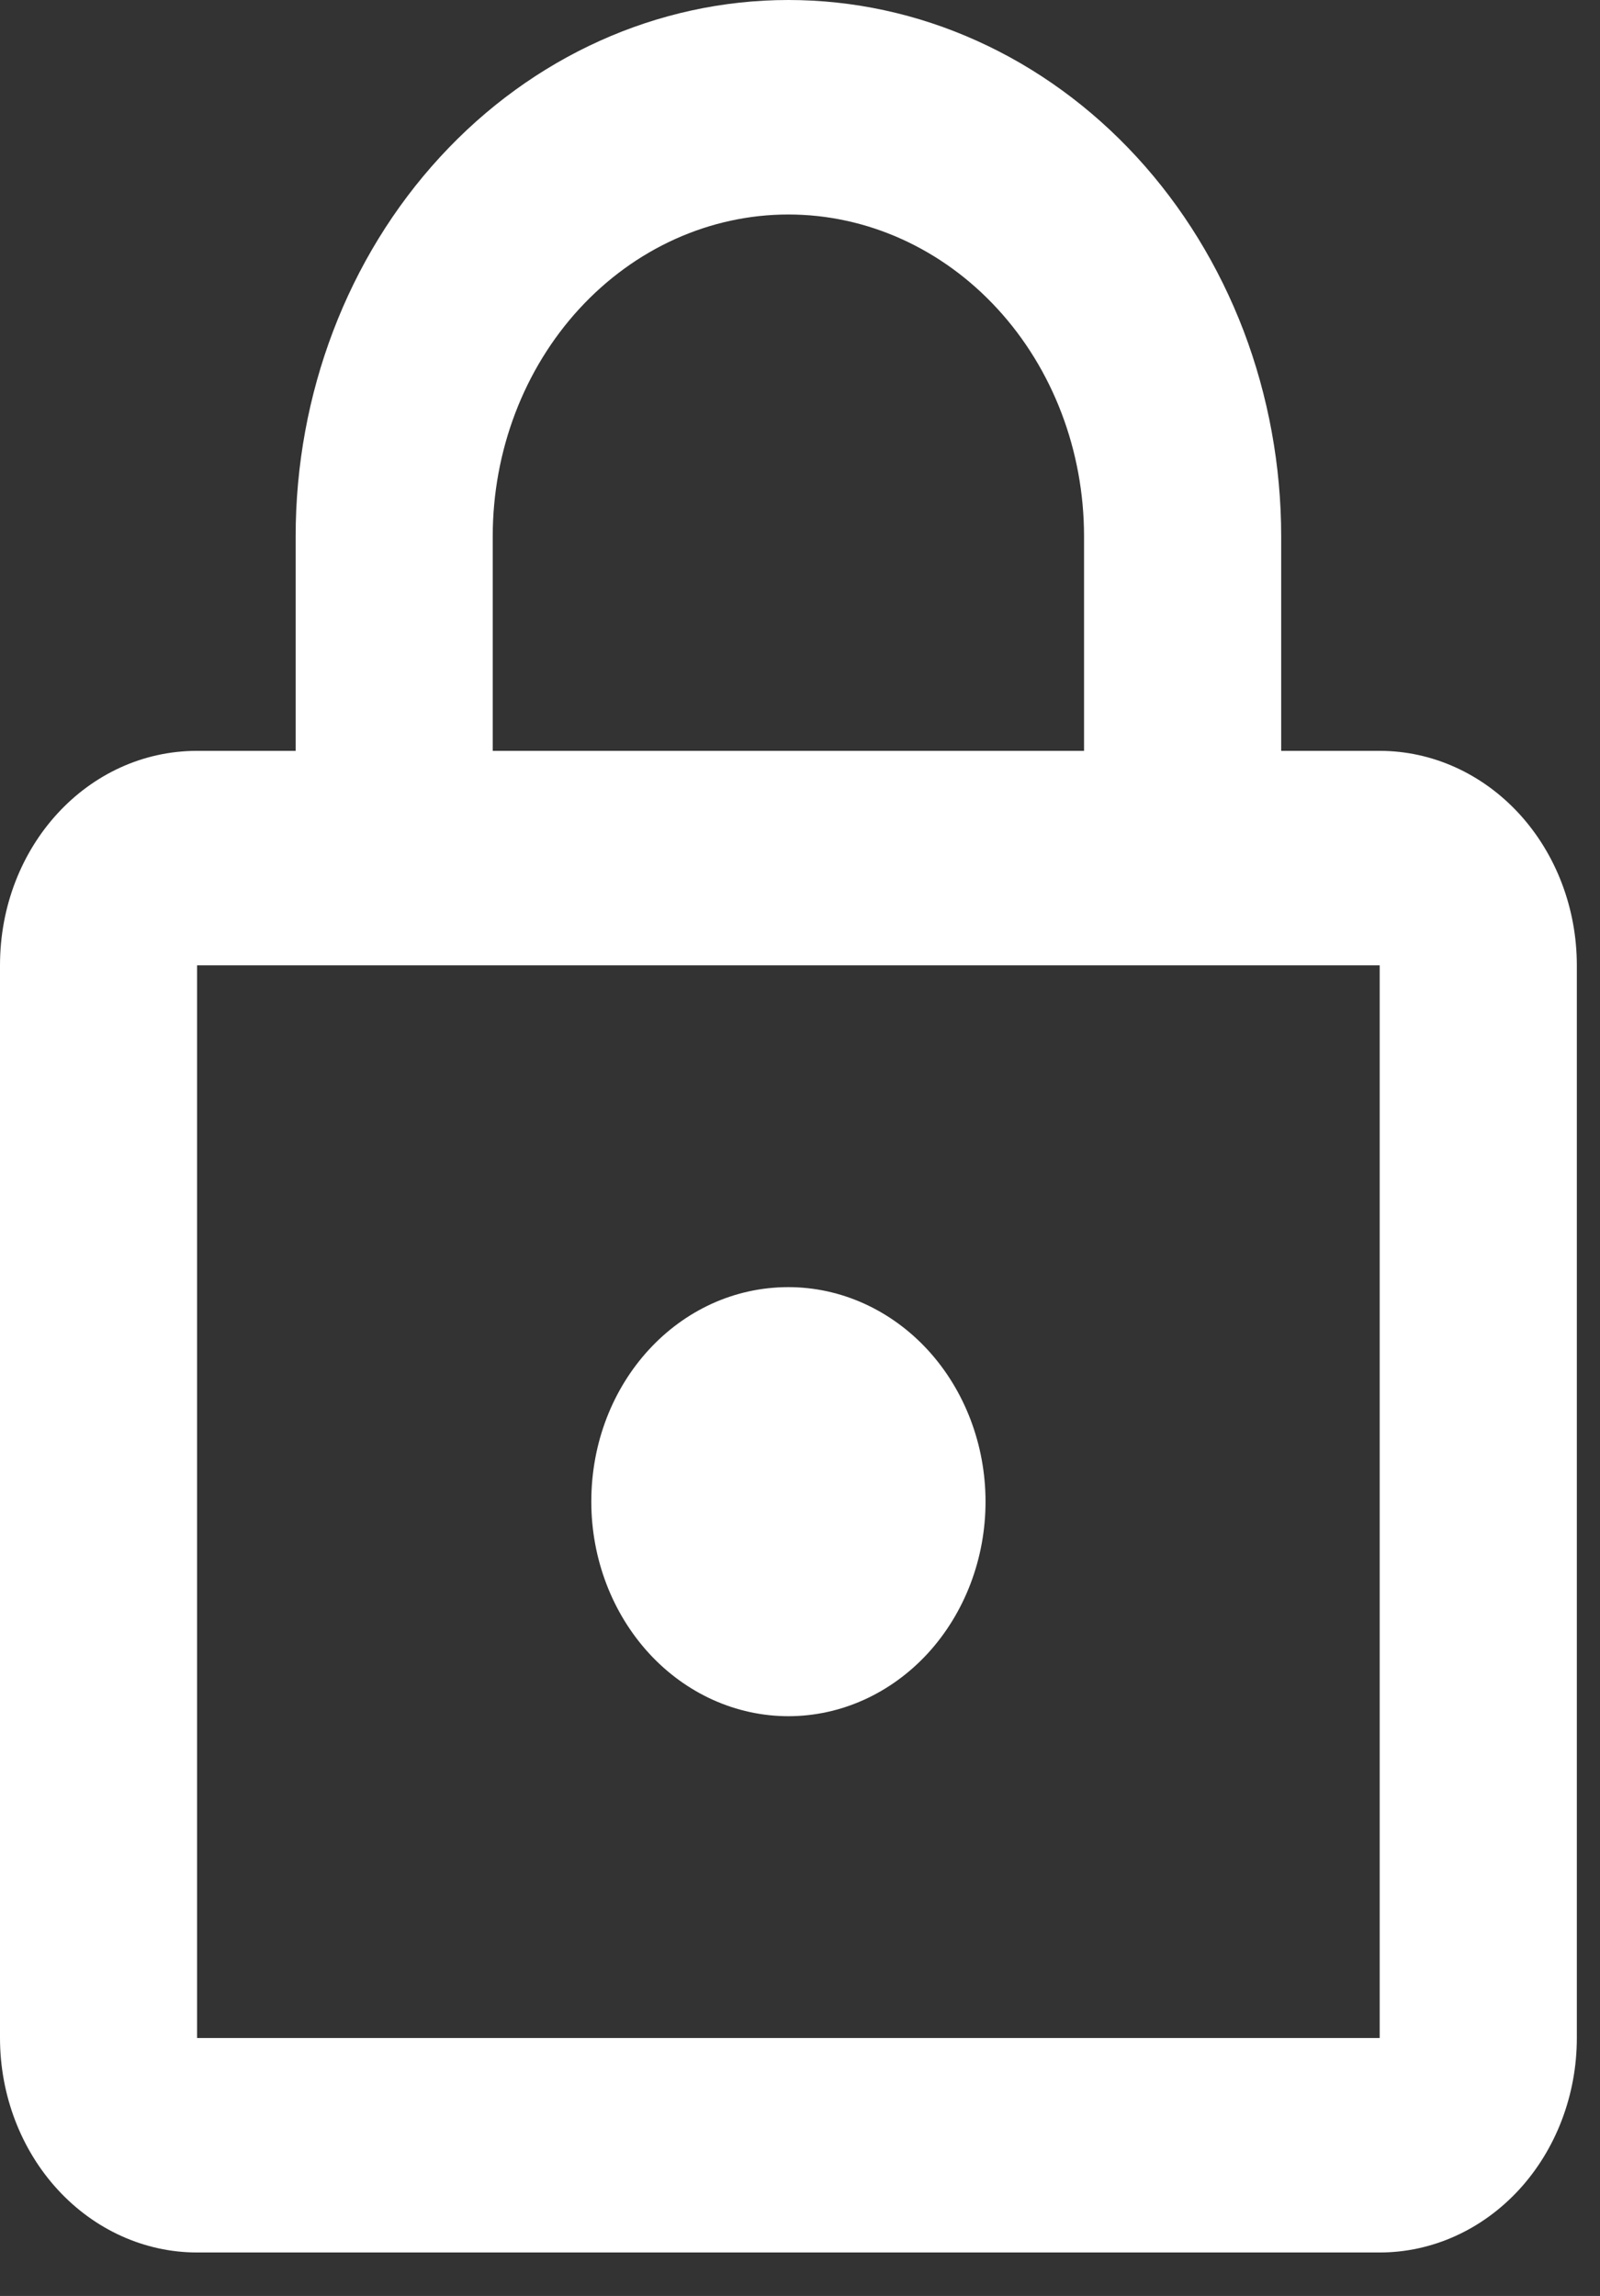 <svg width="23" height="33" viewBox="0 0 23 33" fill="none" xmlns="http://www.w3.org/2000/svg">
<rect x="0" y="0" width="23" height="33" fill="#333333" stroke="none"/>
<path d="M11.333 24.667C10.582 24.667 9.861 24.342 9.33 23.764C8.799 23.185 8.5 22.401 8.5 21.583C8.5 19.872 9.761 18.5 11.333 18.5C12.085 18.5 12.805 18.825 13.337 19.403C13.868 19.981 14.167 20.766 14.167 21.583C14.167 22.401 13.868 23.185 13.337 23.764C12.805 24.342 12.085 24.667 11.333 24.667ZM19.833 29.292V13.875H2.833V29.292H19.833ZM19.833 10.792C20.585 10.792 21.305 11.117 21.837 11.695C22.368 12.273 22.667 13.057 22.667 13.875V29.292C22.667 30.109 22.368 30.894 21.837 31.472C21.305 32.05 20.585 32.375 19.833 32.375H2.833C2.082 32.375 1.361 32.05 0.83 31.472C0.299 30.894 0 30.109 0 29.292V13.875C0 12.164 1.261 10.792 2.833 10.792H4.25V7.708C4.25 5.664 4.996 3.703 6.325 2.258C7.653 0.812 9.455 0 11.333 0C12.264 0 13.185 0.199 14.044 0.587C14.903 0.974 15.684 1.542 16.342 2.258C17 2.974 17.521 3.823 17.878 4.758C18.233 5.694 18.417 6.696 18.417 7.708V10.792H19.833ZM11.333 3.083C10.206 3.083 9.125 3.571 8.328 4.438C7.531 5.305 7.083 6.482 7.083 7.708V10.792H15.583V7.708C15.583 6.482 15.136 5.305 14.338 4.438C13.541 3.571 12.46 3.083 11.333 3.083Z" fill="white"/>
</svg>
